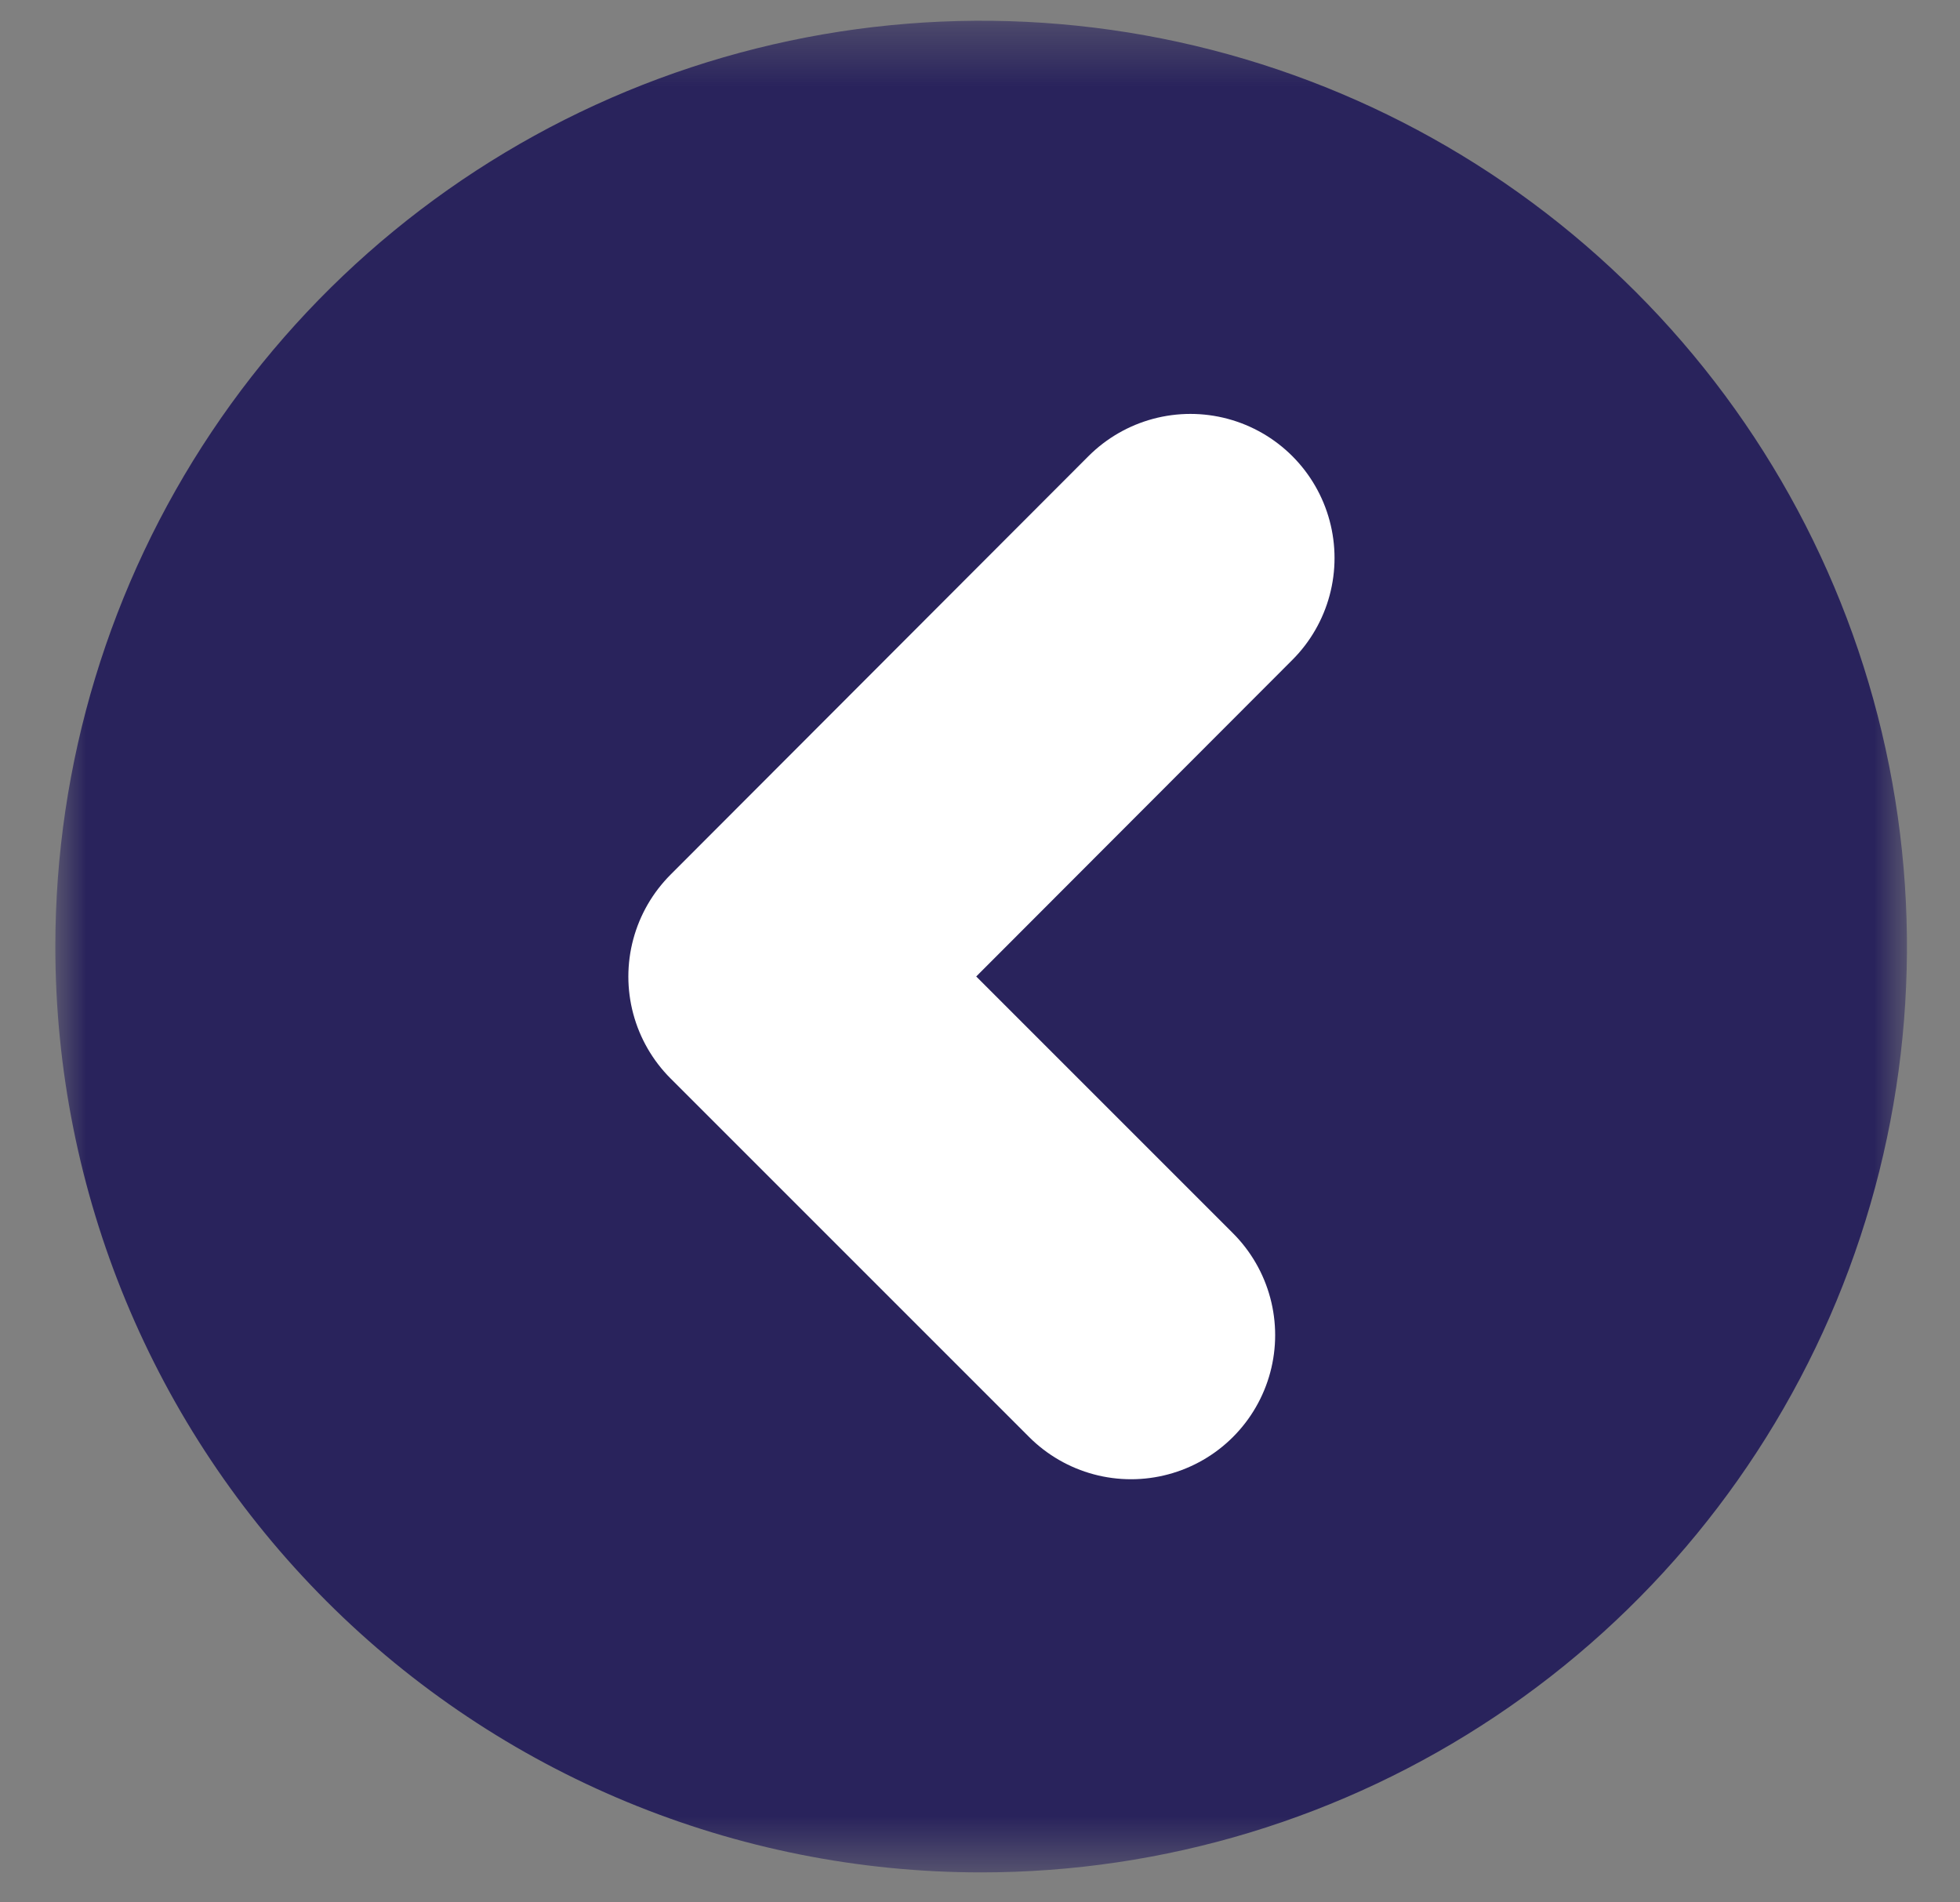 <svg width="34" height="33" viewBox="0 0 34 33" fill="none" xmlns="http://www.w3.org/2000/svg">
<rect x="0" y="0" width="34" height="33" fill="#808080" stroke="none"/>
<mask id="mask0_11_274" style="mask-type:luminance" maskUnits="userSpaceOnUse" x="0" y="0" width="34" height="33">
<path d="M33.09 0.36H0.96V32.49H33.09V0.36Z" fill="white"/>
</mask>
<g mask="url(#mask0_11_274)">
<path d="M17.02 32.48C20.196 32.48 23.301 31.538 25.942 29.773C28.584 28.009 30.642 25.5 31.858 22.566C33.073 19.631 33.391 16.402 32.771 13.287C32.152 10.171 30.622 7.31 28.376 5.064C26.13 2.818 23.268 1.288 20.153 0.668C17.038 0.049 13.809 0.367 10.874 1.582C7.94 2.798 5.431 4.856 3.667 7.497C1.902 10.139 0.96 13.243 0.96 16.42C0.96 20.679 2.652 24.764 5.664 27.776C8.676 30.788 12.761 32.48 17.02 32.48Z" fill="#29235C"/>
<path d="M20.65 9.68L13.4 16.94L19.62 23.16" stroke="white" stroke-width="5" stroke-linecap="round" stroke-linejoin="round"/>
</g>
</svg>
